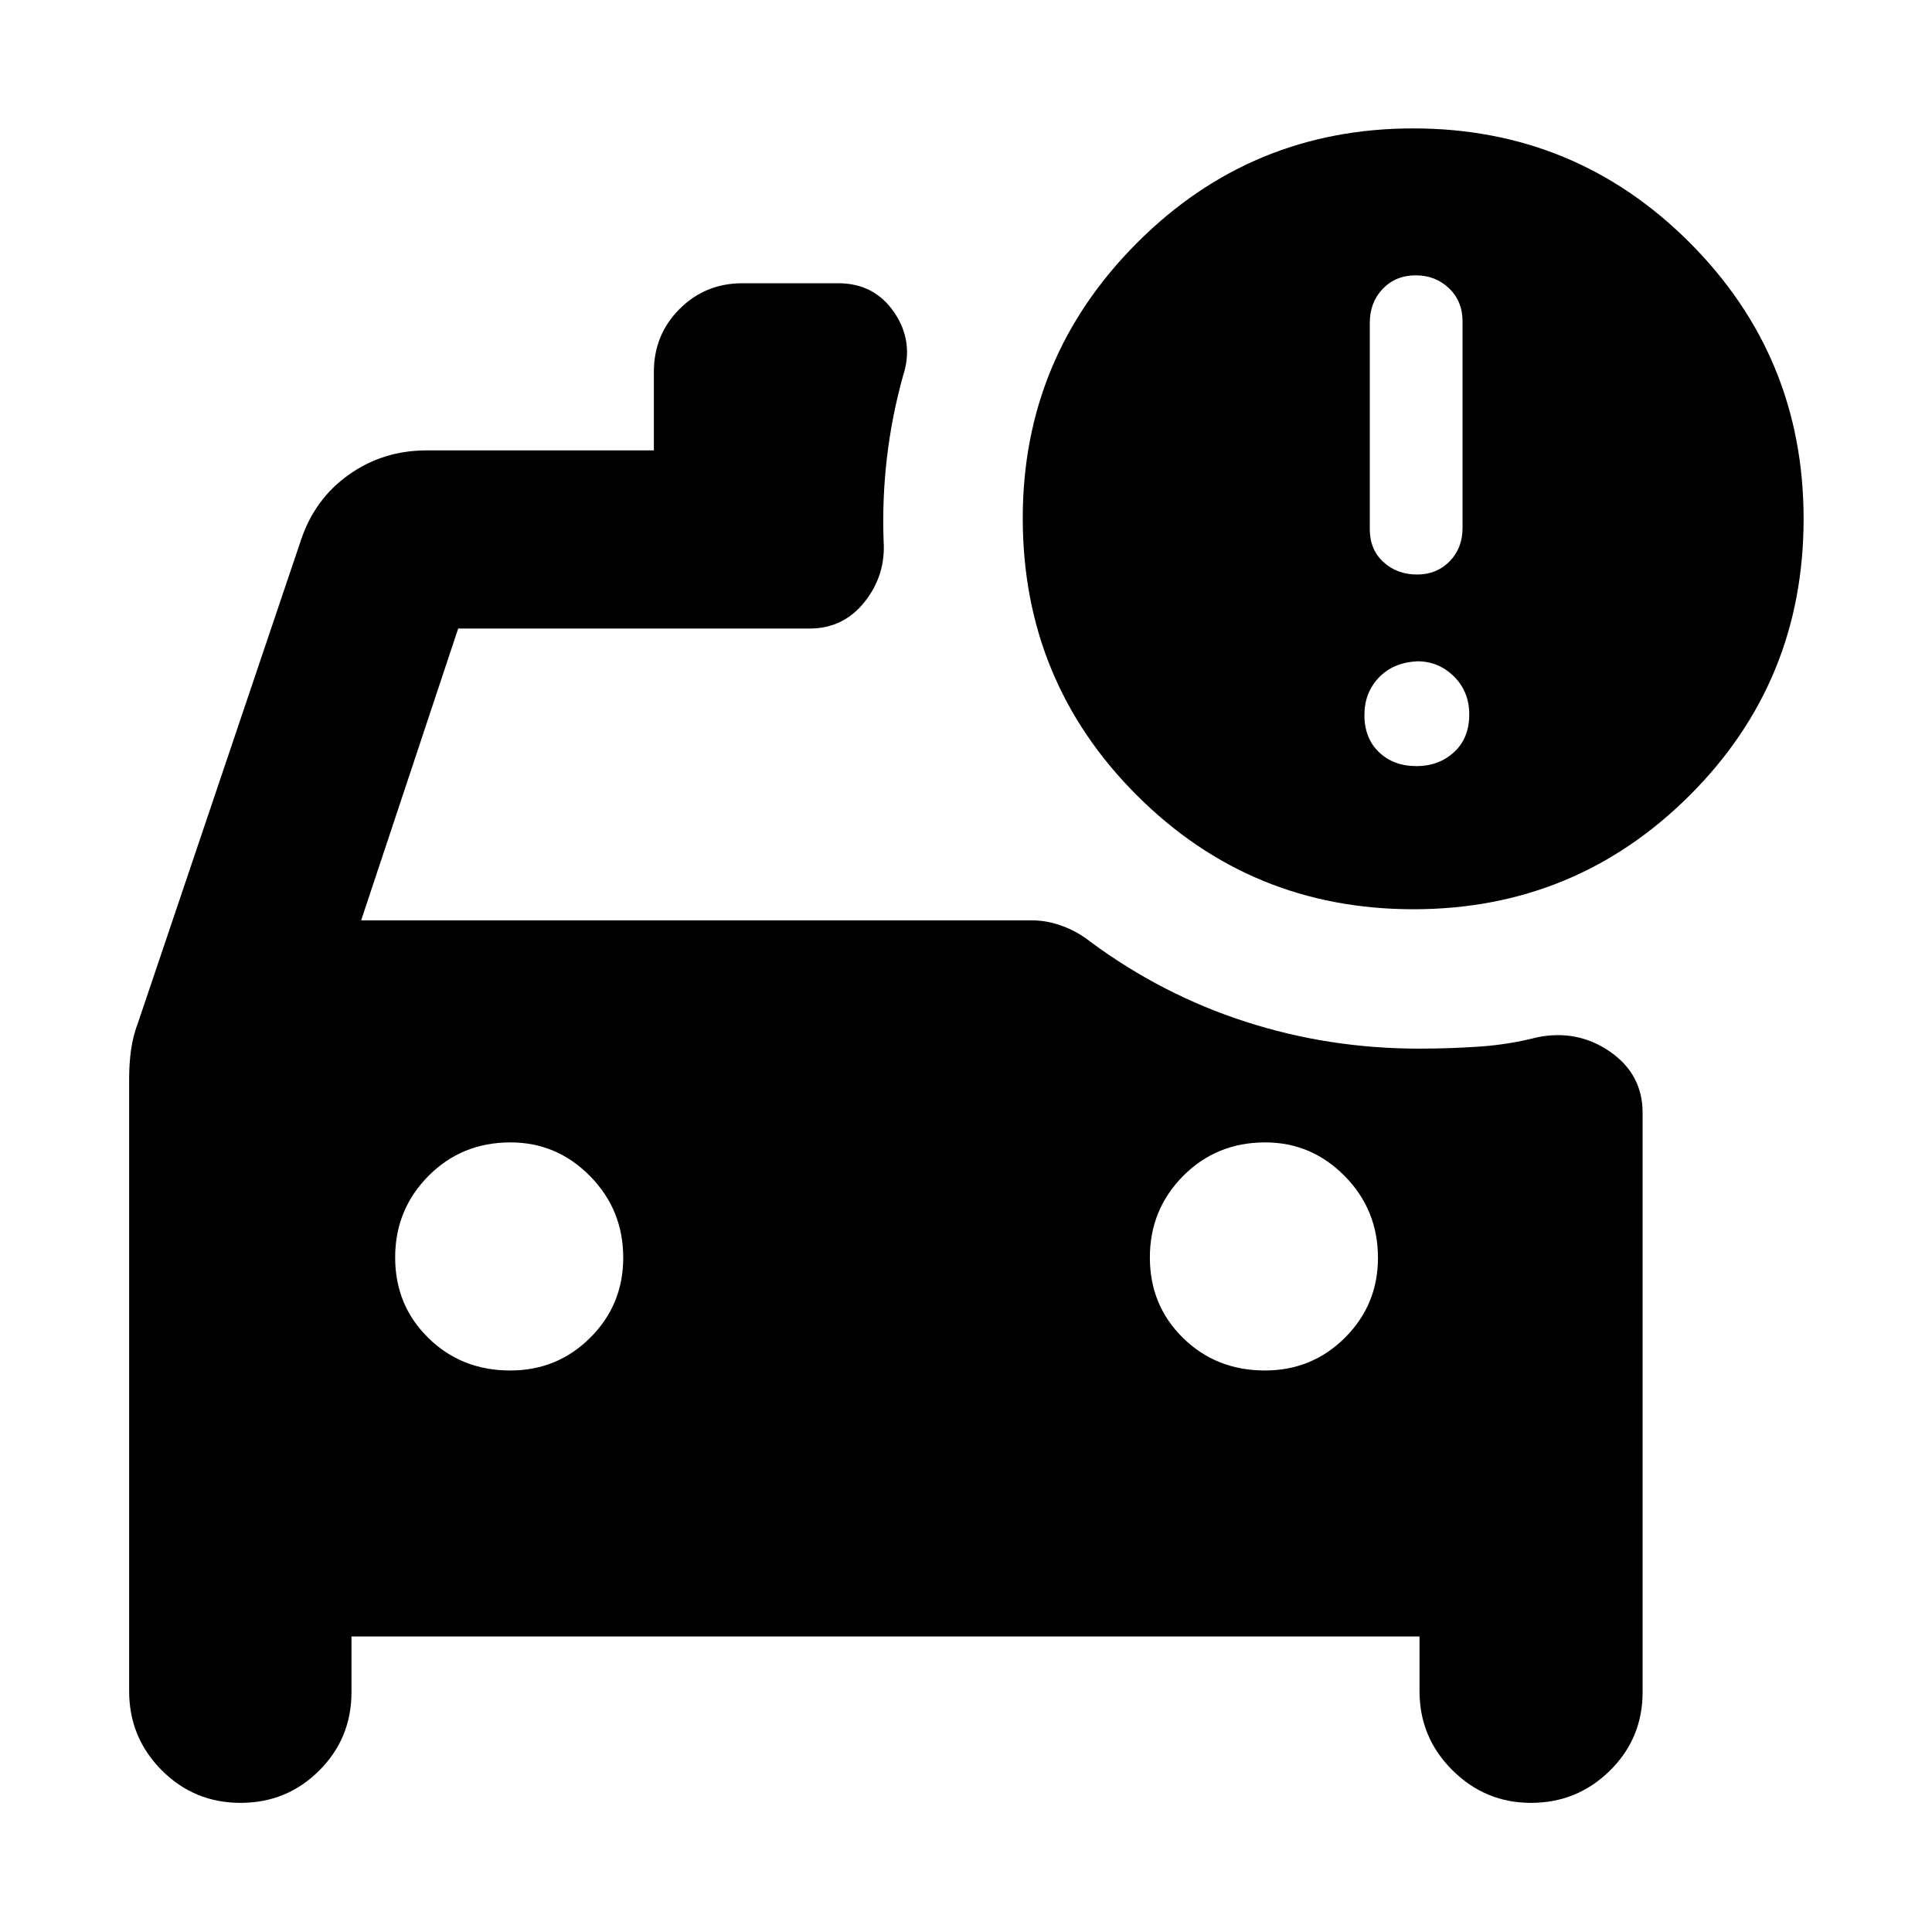 <svg xmlns="http://www.w3.org/2000/svg" height="40" viewBox="0 -960 960 960" width="40"><path d="M704.2-674.52q9.7 0 16.11-6.56 6.42-6.56 6.42-16.63v-102.58q0-10.07-6.75-16.49-6.75-6.41-16.44-6.41-10.08 0-16.49 6.75-6.41 6.74-6.41 16.82v102.58q0 10.07 6.74 16.29 6.75 6.23 16.82 6.23Zm-.33 95.2q11.07 0 18.63-6.94 7.56-6.94 7.56-18.73 0-11.4-7.63-18.91-7.62-7.51-18.23-7.51-12.07.67-19.15 8.18-7.08 7.5-7.08 18.58 0 11.45 7.23 18.39 7.22 6.94 18.67 6.94Zm-75.33 300.31q23.45 0 39.8-16.34 16.36-16.33 16.36-39.66 0-23.89-16.53-40.62-16.52-16.72-39.47-16.72-24.27 0-40.8 16.68-16.54 16.68-16.54 40.5t16.49 39.99q16.49 16.17 40.69 16.17Zm-375.02 0q23.45 0 39.81-16.34 16.35-16.33 16.35-39.66 0-23.89-16.52-40.62-16.52-16.72-39.48-16.72-24.26 0-40.8 16.68-16.53 16.68-16.53 40.5t16.49 39.99q16.48 16.17 40.68 16.17ZM702.33-508.2q-80.84 0-137.48-56.66-56.65-56.65-56.65-137.67 0-79.86 56.76-136.77 56.77-56.9 137.24-56.9 80.63 0 137.32 56.68 56.68 56.69 56.68 137.32 0 81-56.7 137.5-56.71 56.5-137.17 56.5ZM119.54-64.17q-23.09 0-39.23-16.25-16.14-16.25-16.14-39.27V-424.1q0-7.33.95-14.28.95-6.95 3.71-14.17l80.76-239.2q6.84-20.42 23.83-32.44Q190.41-736.2 212-736.2h112.9v-38.99q0-18.5 12.78-31.29 12.79-12.78 31.29-12.78h47.55q17.99 0 27.88 14.59 9.89 14.58 4.24 31.68-5.57 20.08-7.95 40.61-2.38 20.52-1.63 41.08 1.13 17.08-9.42 30.35-10.54 13.27-27.31 13.27H227.67l-48.22 145.01H512.9q7.51 0 15.16 2.86 7.65 2.85 13.93 7.9 35.53 26.23 76.94 39.6 41.41 13.37 86.14 13.37 15.12 0 29.87-1 14.75-.99 29.07-4.67 19.99-3.96 36.09 7.25 16.1 11.2 16.1 30.3v287.93q0 22.93-16.24 38.94-16.25 16.02-39.25 16.02-22.71 0-39.04-16.25-16.32-16.25-16.32-39.27v-27.15h-530.7v27.71q0 22.93-16.06 38.94-16.06 16.02-39.05 16.02Z"/></svg>